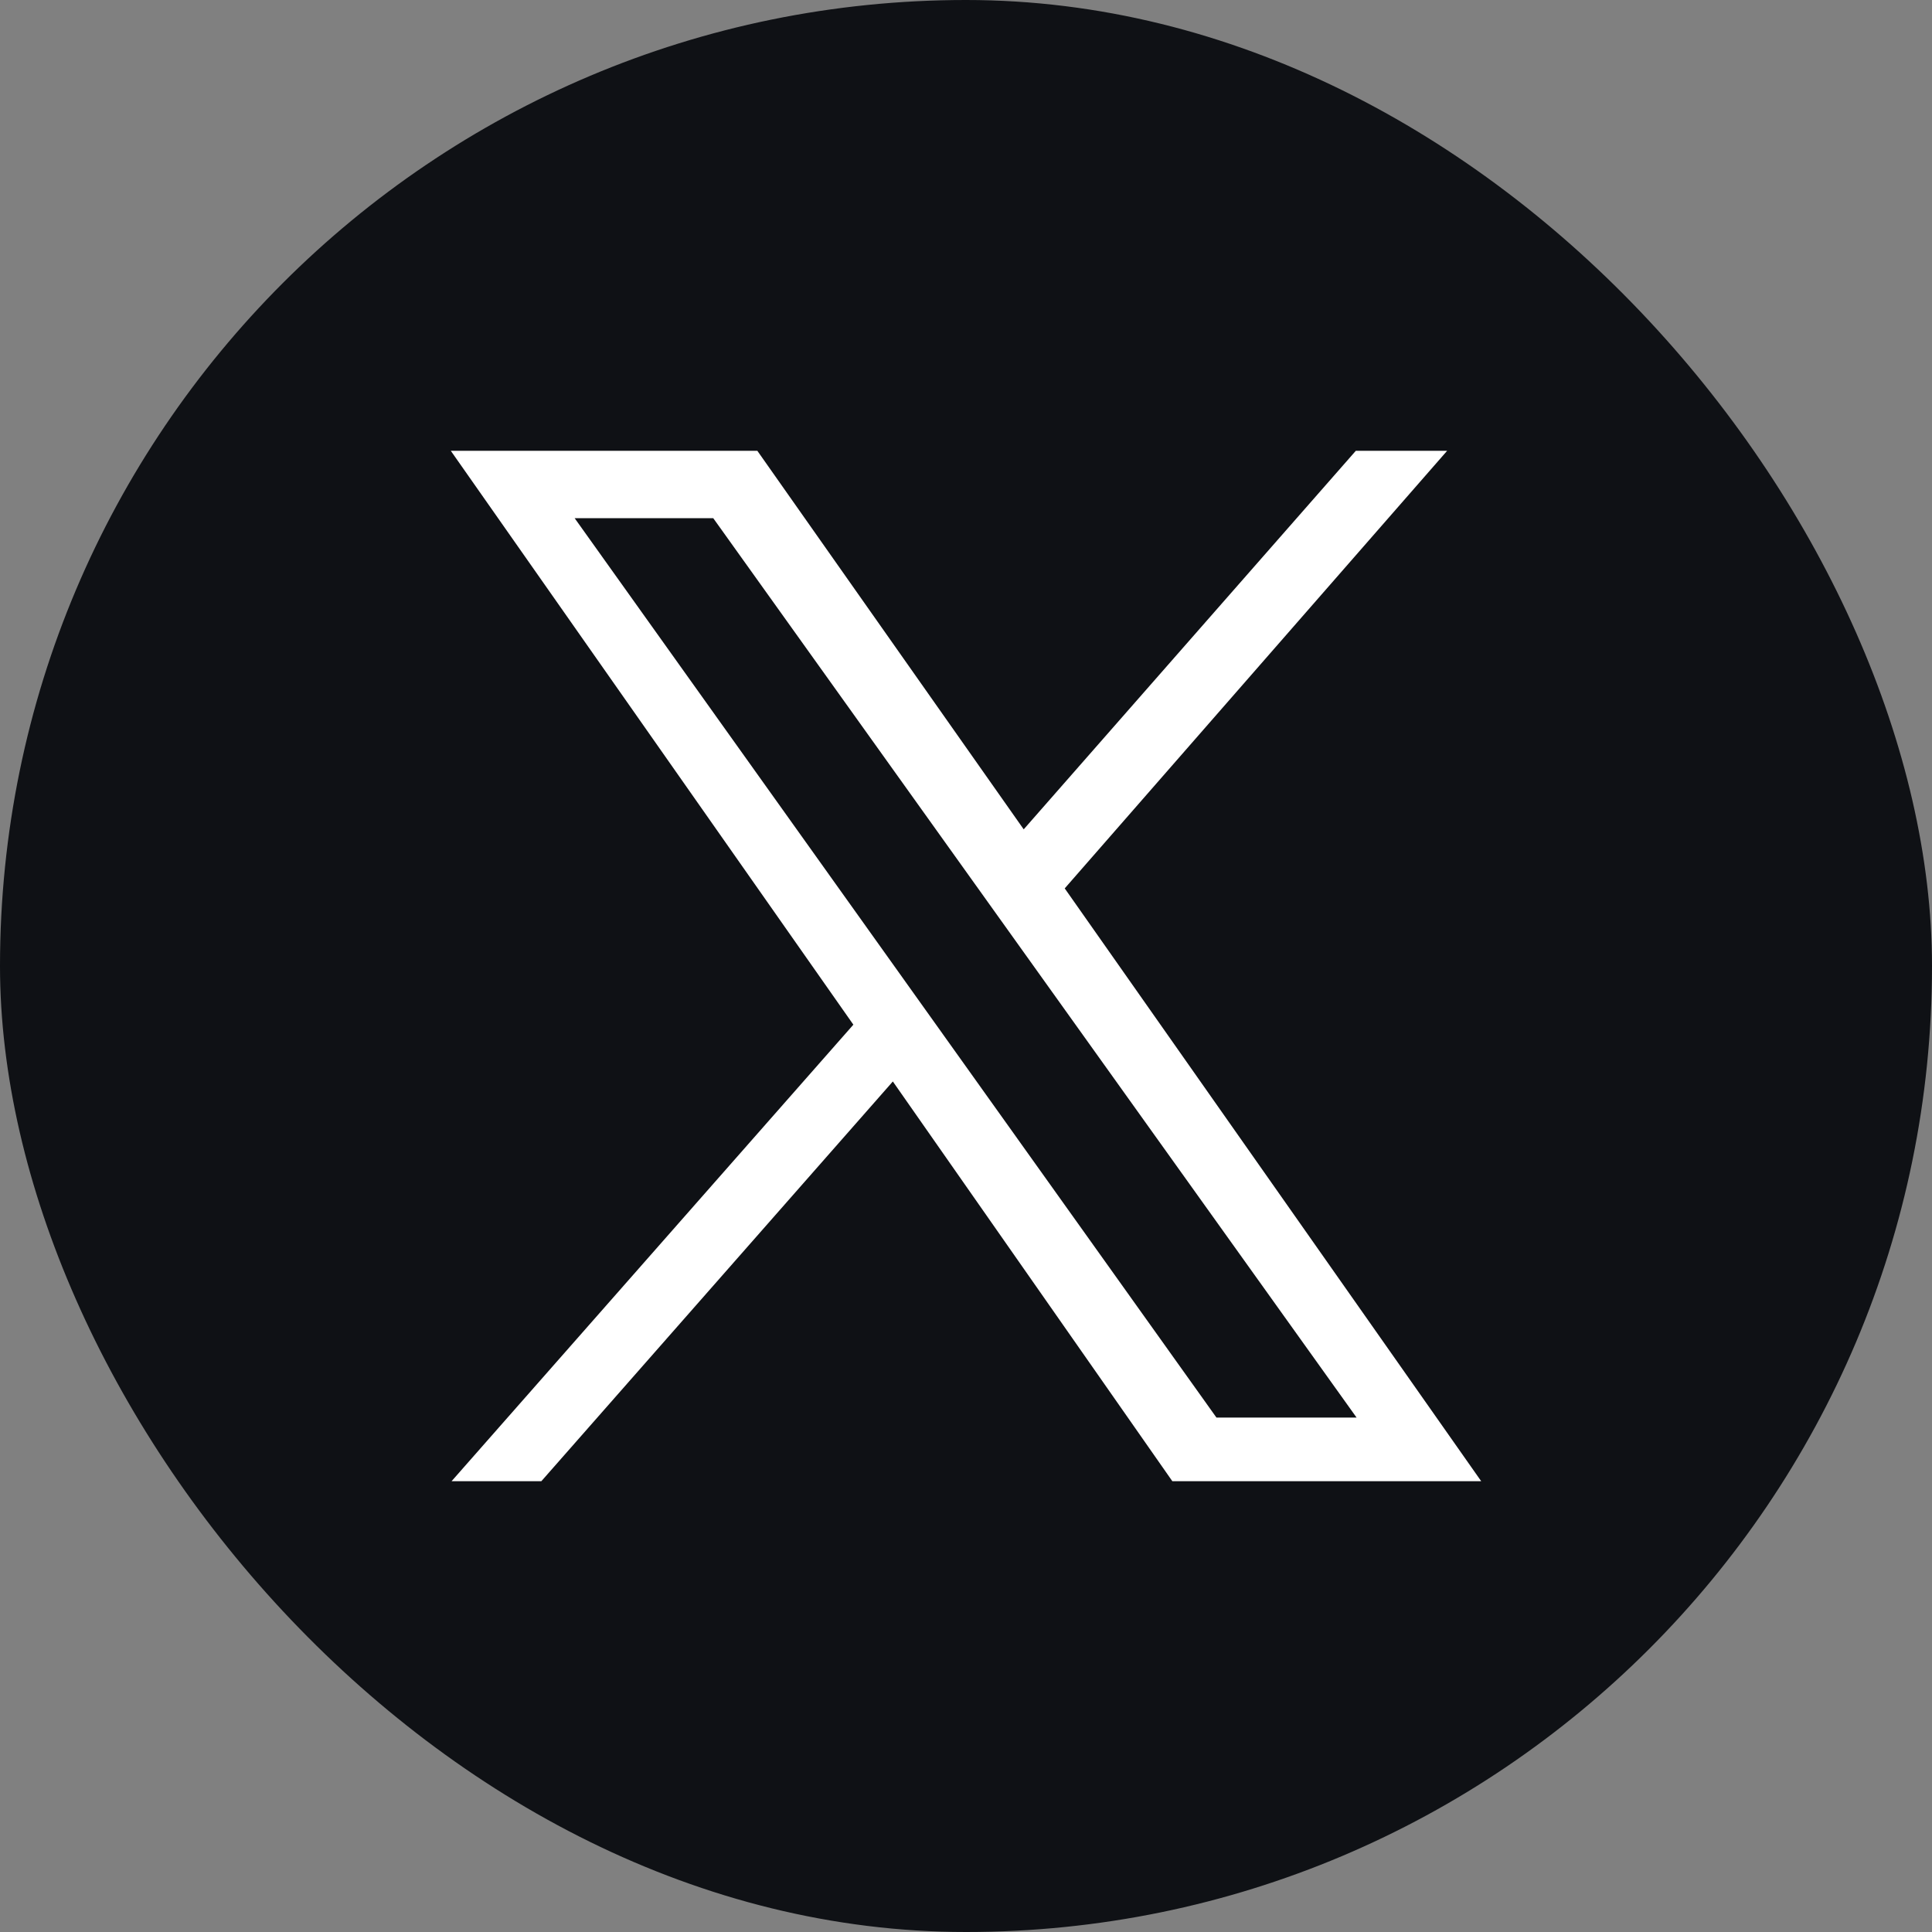 <svg width="30" height="30" viewBox="0 0 30 30" fill="none" xmlns="http://www.w3.org/2000/svg">
<rect x="0" y="0" width="30" height="30" fill="#808080" stroke="none"/>
<rect width="30" height="30" rx="15" fill="#0F1115"/>
<path fill-rule="evenodd" clip-rule="evenodd" d="M7.012 23H8.406L13.864 16.793L18.204 23H23L16.533 13.795L22.471 7H21.053L15.896 12.878L11.76 7H7L13.251 15.911L7.012 23ZM8.923 8.046H11.075L21.065 22.012H18.889L8.923 8.046Z" fill="white"/>
</svg>
